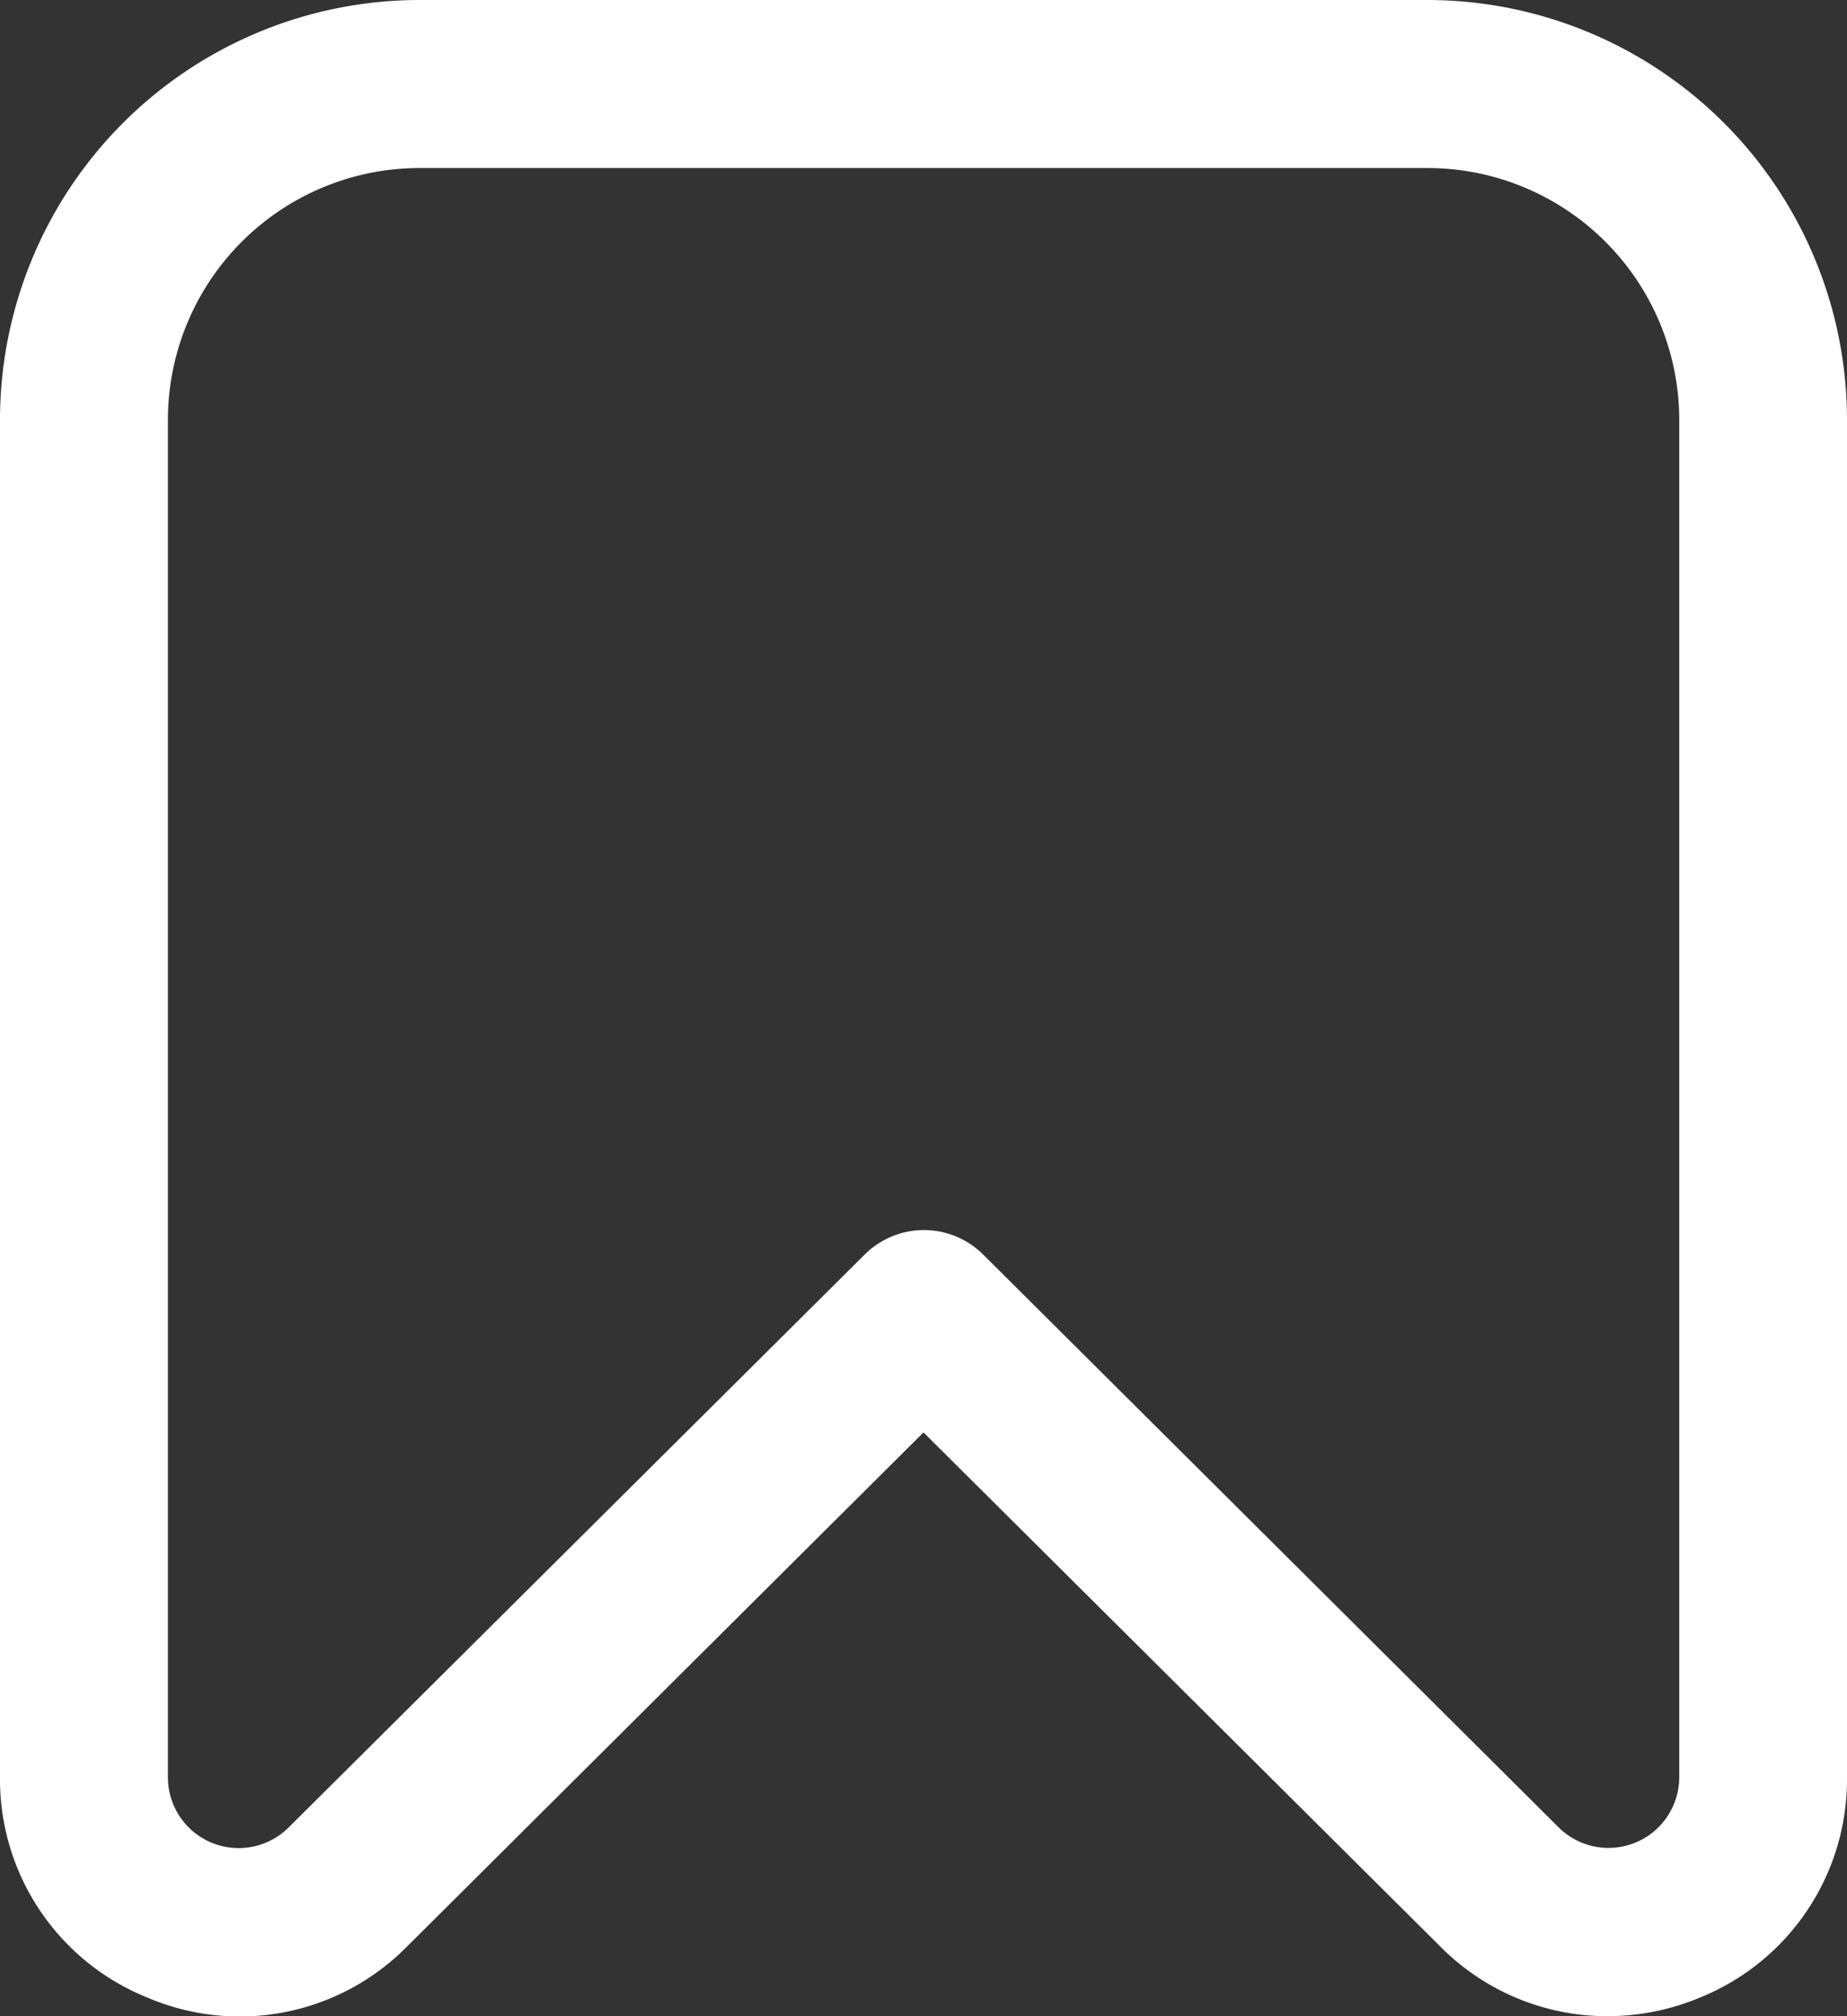 <svg xmlns="http://www.w3.org/2000/svg" width="22" height="24"><rect width="100%" height="100%" fill="#333333" stroke="none"/><rect id="backgroundrect" width="100%" height="100%" x="0" y="0" fill="none" stroke="none"/><g class="currentLayer" style=""><title>Layer 1</title><path d="M19.137,24 a2.8,2.8 0 0 1 -1.987,-0.835 L11,17.051 L4.85,23.169 a2.8,2.8 0 0 1 -3.095,0.609 A2.8,2.8 0 0 1 0,21.154 V5 A5,5 0 0 1 5,0 H17 a5,5 0 0 1 5,5 V21.154 a2.8,2.8 0 0 1 -1.751,2.624 A2.867,2.867 0 0 1 19.137,24 zM5,2 A3,3 0 0 0 2,5 V21.154 a0.843,0.843 0 0 0 1.437,0.6 h0 L10.3,14.933 a1,1 0 0 1 1.41,0 l6.855,6.819 a0.843,0.843 0 0 0 1.437,-0.6 V5 a3,3 0 0 0 -3,-3 z" id="svg_1" class="selected" fill="#ffffff" fill-opacity="1"/></g></svg>